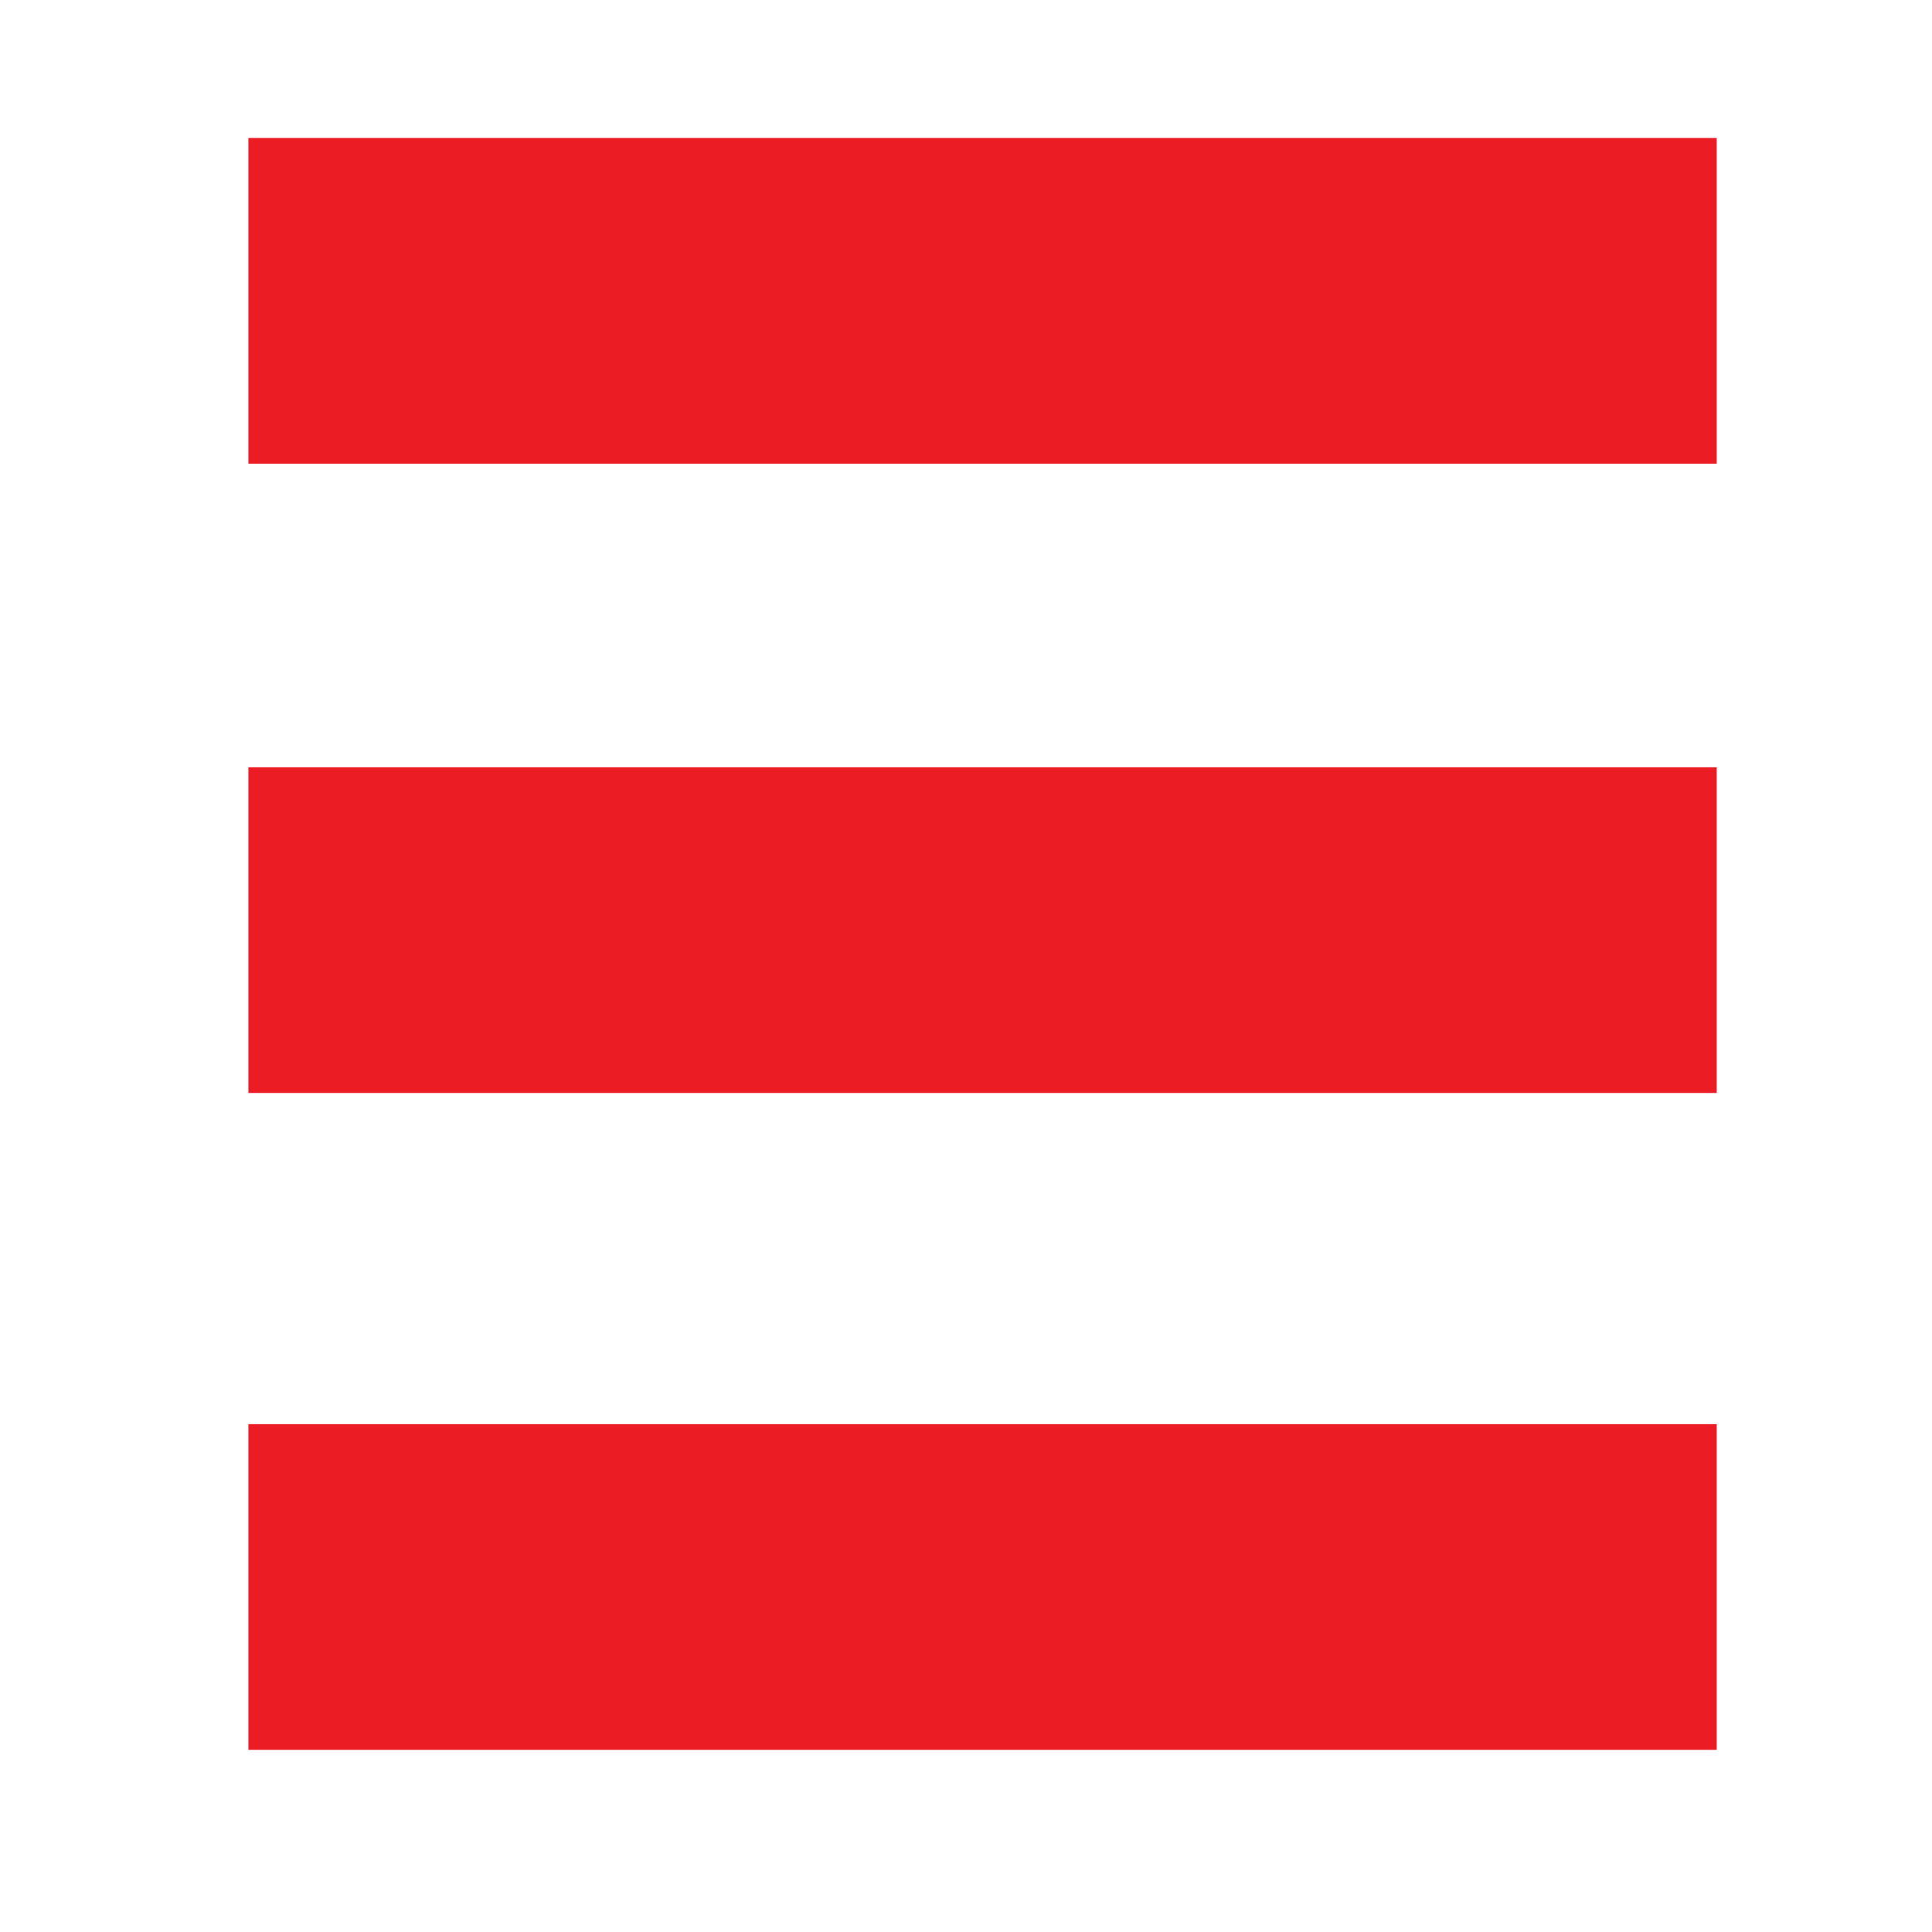 <?xml version="1.0" encoding="utf-8"?>
<!-- Generator: Adobe Illustrator 14.0.0, SVG Export Plug-In . SVG Version: 6.00 Build 43363)  -->
<!DOCTYPE svg PUBLIC "-//W3C//DTD SVG 1.1//EN" "http://www.w3.org/Graphics/SVG/1.1/DTD/svg11.dtd">
<svg version="1.1" id="Layer_1" xmlns="http://www.w3.org/2000/svg" xmlns:xlink="http://www.w3.org/1999/xlink" x="0px" y="0px"
	 width="35px" height="35px" viewBox="0 0 35 35" style="enable-background:new 0 0 35 35;" xml:space="preserve">
<style type="text/css">
<![CDATA[
	.st0{fill:#EC1C24;}
]]>
</style>
<g>
	<rect x="4.5" y="13.9" class="st0" width="26.6" height="5.9"/>
	<rect x="4.5" y="2.5" class="st0" width="26.6" height="5.9"/>
	<rect x="4.5" y="25.8" class="st0" width="26.6" height="5.9"/>
</g>
</svg>
